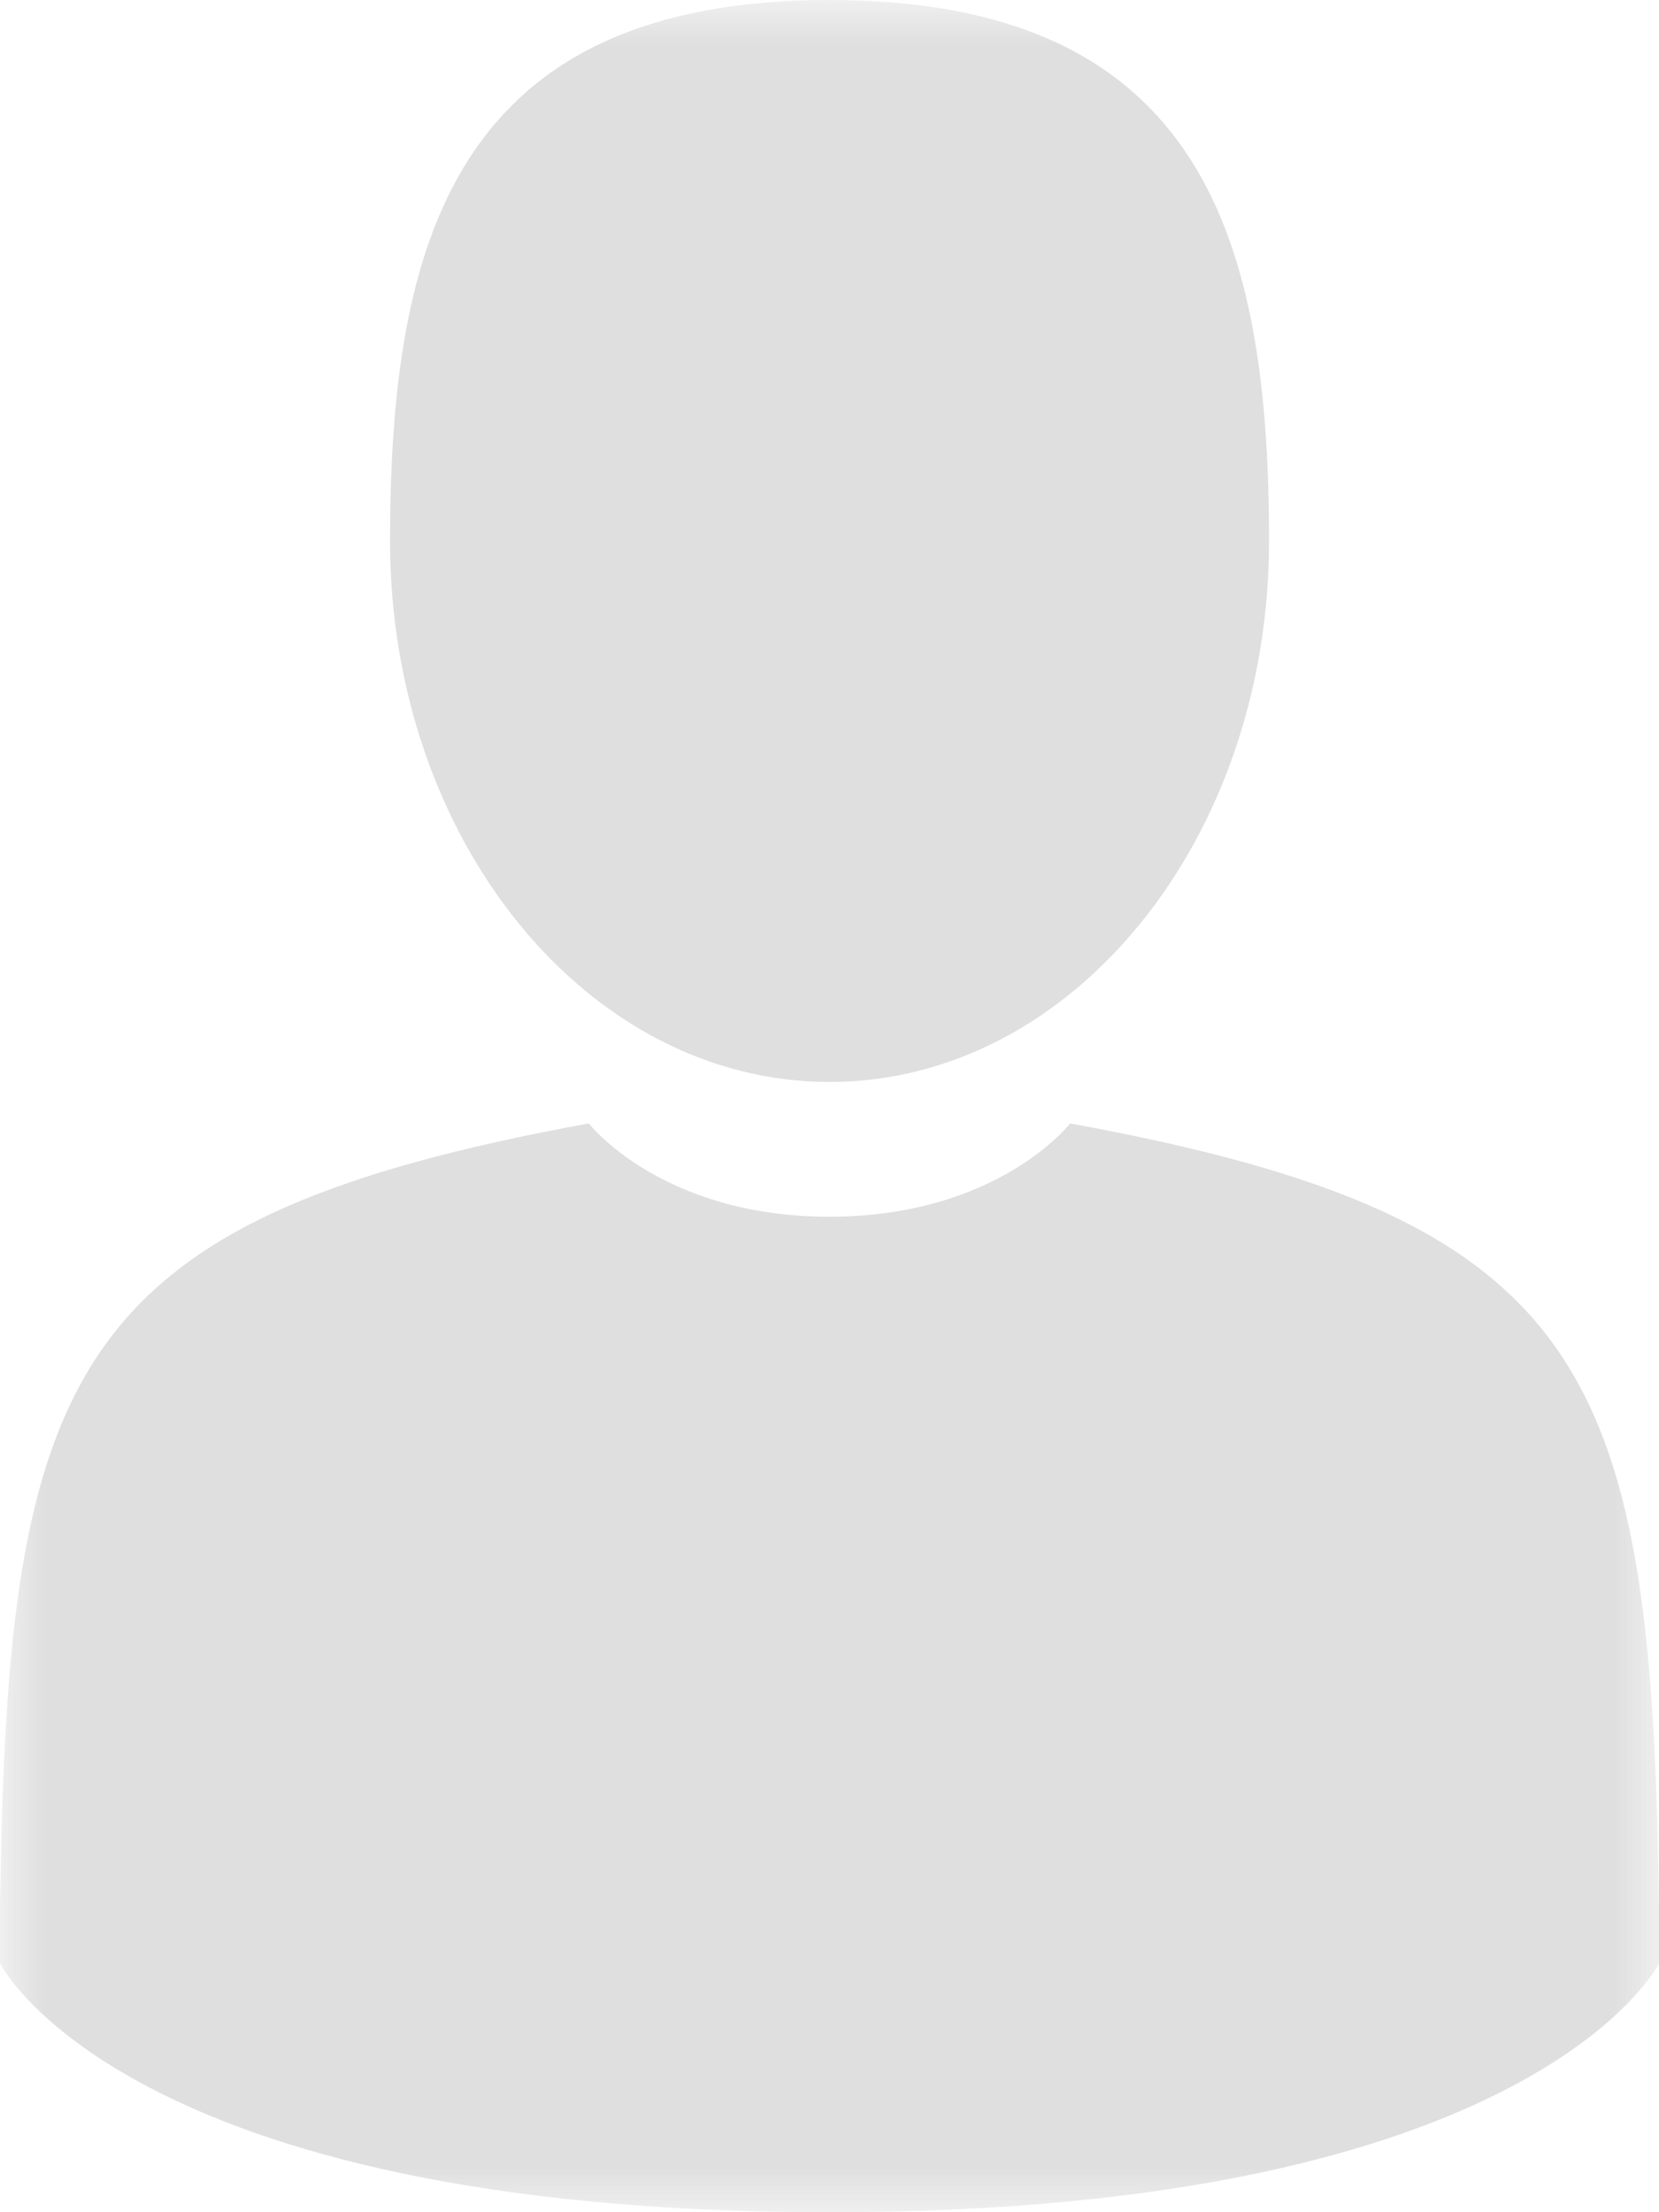 <svg width="18" height="24" viewBox="0 0 18 24" fill="none" xmlns="http://www.w3.org/2000/svg">
<g opacity="0.2" clip-path="url(#clip0_794_368)">
<mask id="mask0_794_368" style="mask-type:luminance" maskUnits="userSpaceOnUse" x="0" y="0" width="18" height="24">
<path d="M18 0H0V24H18V0Z" fill="white"/>
</mask>
<g mask="url(#mask0_794_368)">
<path d="M9.001 11.738C11.634 11.738 13.769 9.11 13.769 5.869C13.769 2.628 13.068 0 9.001 0C4.933 0 4.232 2.628 4.232 5.869C4.232 9.11 6.367 11.738 9.001 11.738Z" fill="#5E5E5E"/>
<path d="M17.996 20.461C17.908 14.815 17.18 13.206 11.611 12.188C11.611 12.188 10.827 13.2 9 13.2C7.173 13.2 6.389 12.188 6.389 12.188C0.881 13.195 0.109 14.78 0.008 20.278C-0.001 20.727 -0.004 20.75 -0.006 20.698C-0.006 20.796 -0.005 20.976 -0.005 21.291C-0.005 21.291 1.321 24 9 24C16.68 24 18.006 21.291 18.006 21.291C18.006 21.089 18.006 20.948 18.006 20.852C18.005 20.885 18.002 20.822 17.996 20.461Z" fill="#5E5E5E"/>
</g>
</g>
<defs>
<clipPath id="clip0_794_368">
<rect width="18" height="24" fill="white"/>
</clipPath>
</defs>
</svg>
